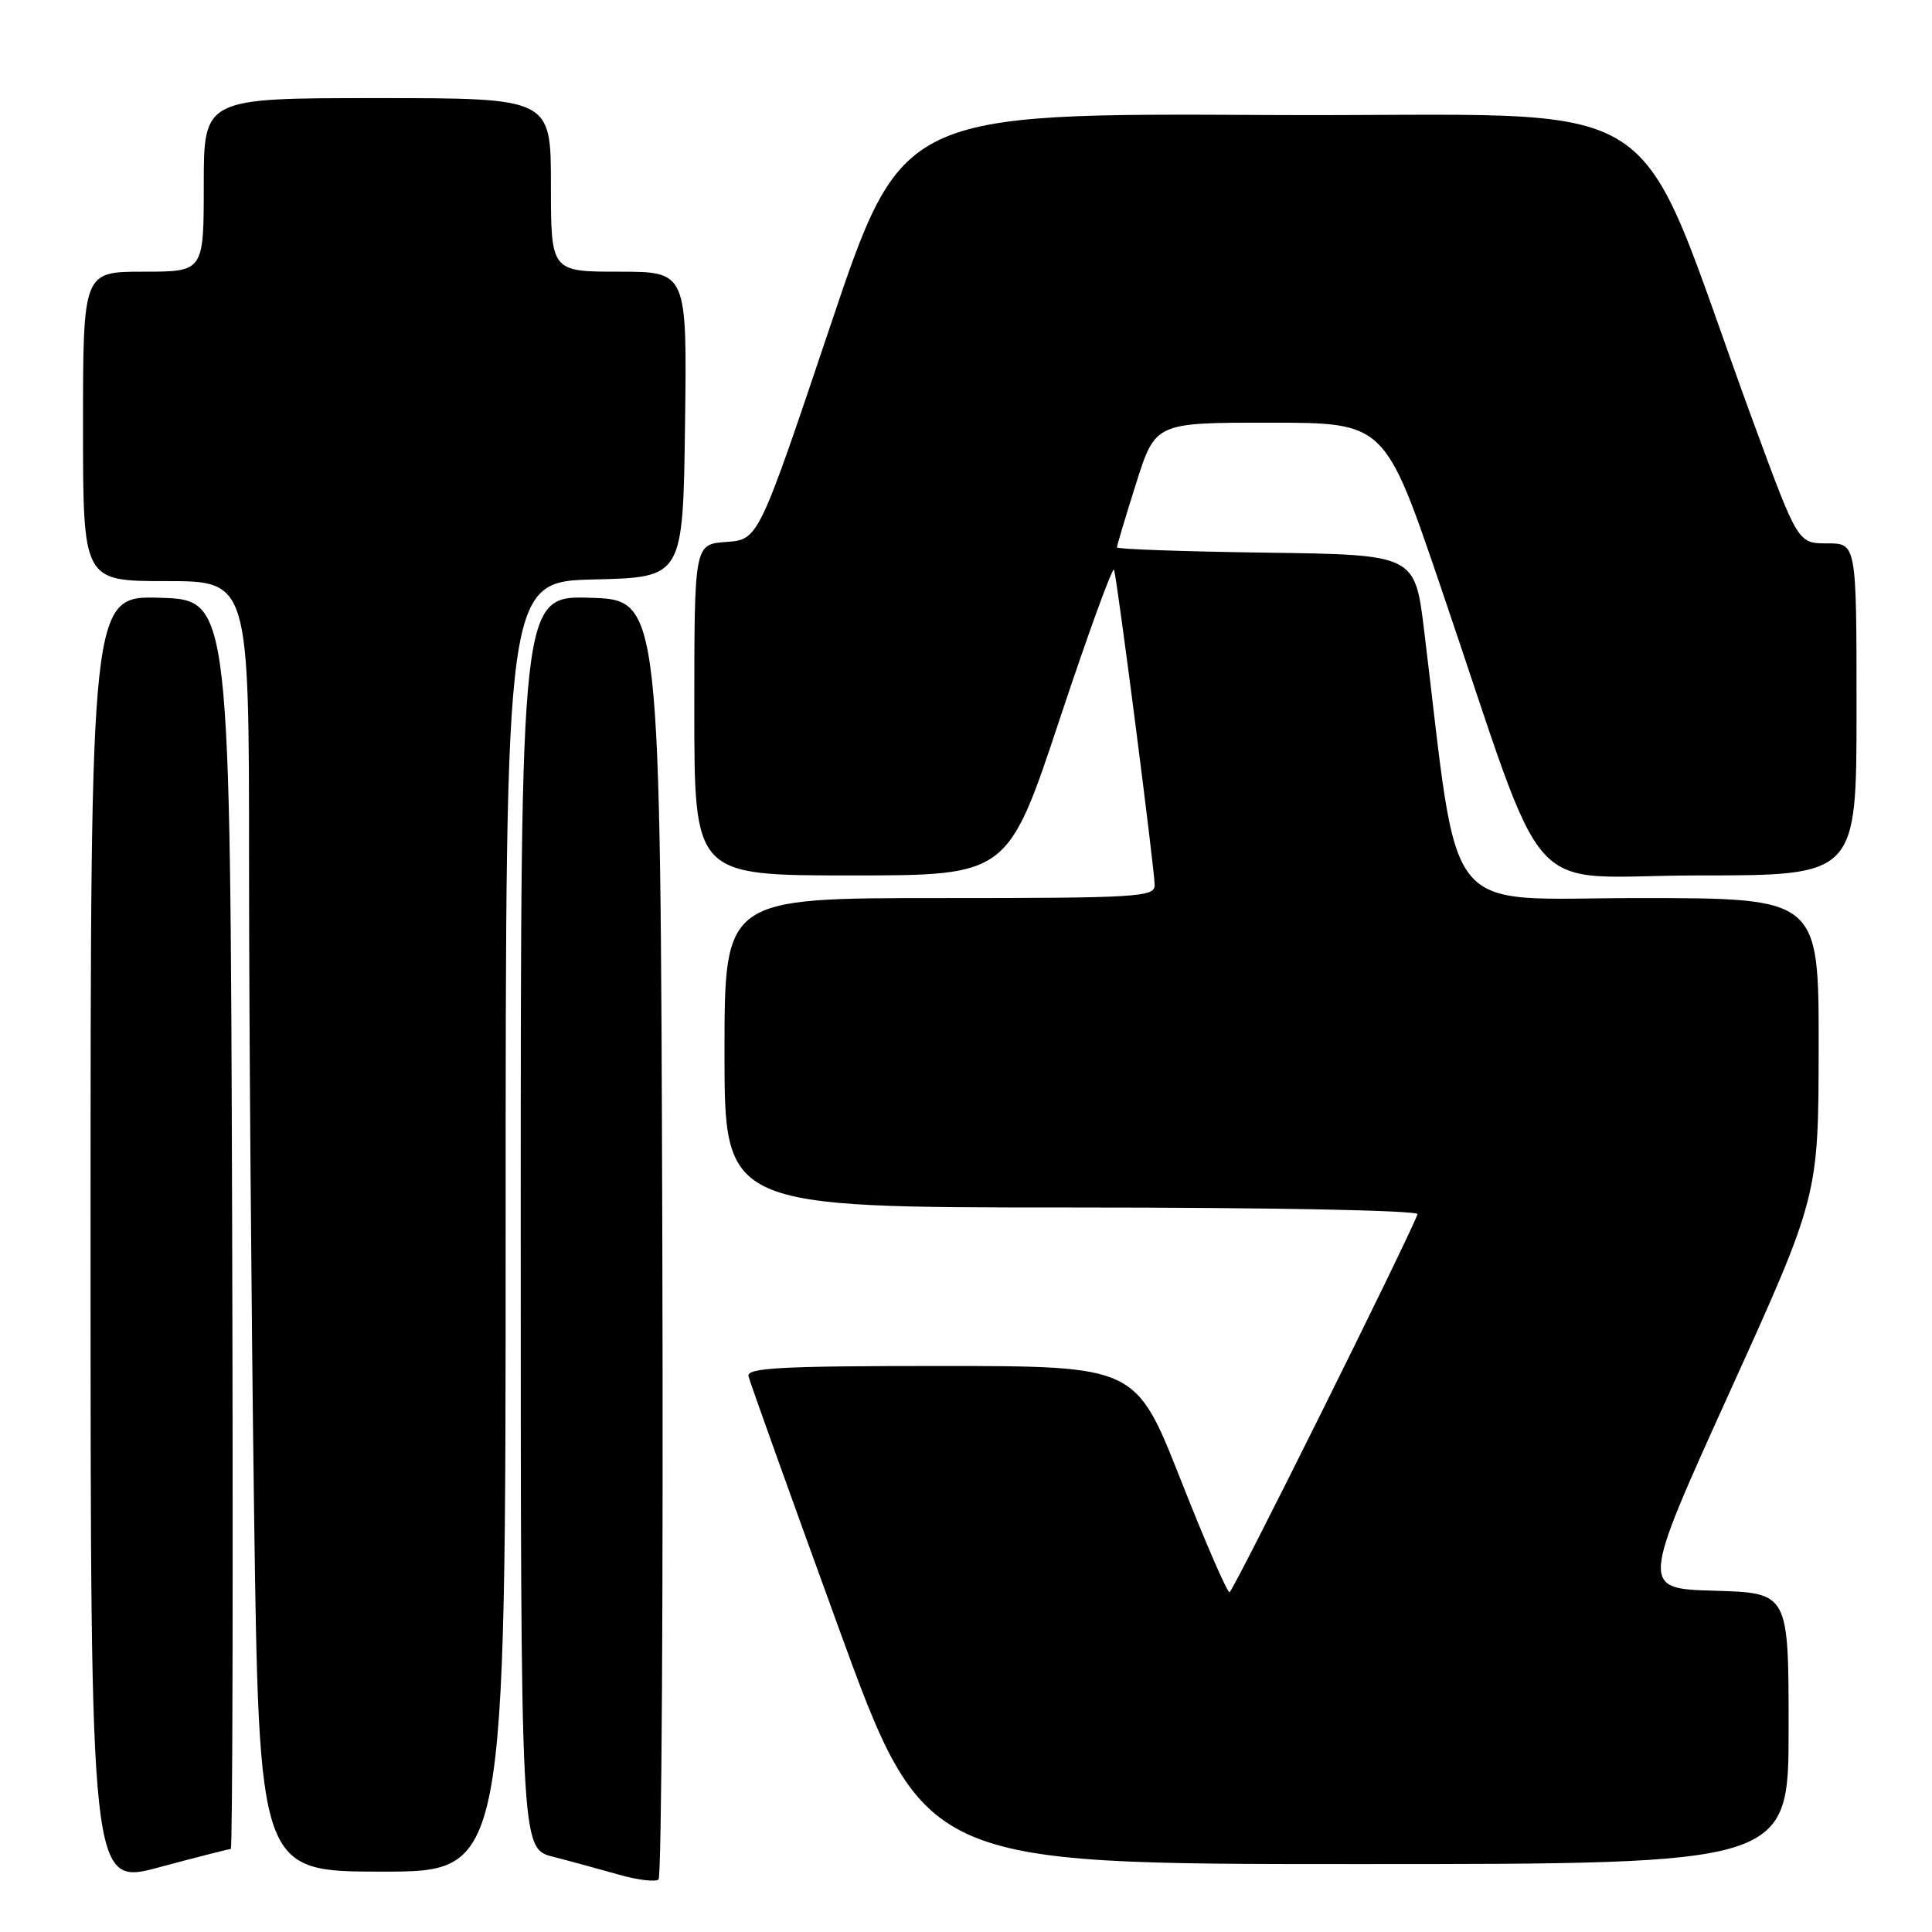 <?xml version="1.0" encoding="UTF-8" standalone="no"?>
<!DOCTYPE svg PUBLIC "-//W3C//DTD SVG 1.1//EN" "http://www.w3.org/Graphics/SVG/1.1/DTD/svg11.dtd" >
<svg xmlns="http://www.w3.org/2000/svg" xmlns:xlink="http://www.w3.org/1999/xlink" version="1.1" viewBox="0 0 256 256">
 <g >
 <path fill="currentColor"
d=" M 30.58 245.00 C 30.82 245.00 30.90 207.76 30.76 162.25 C 30.50 79.50 30.50 79.50 21.25 79.21 C 12.00 78.92 12.00 78.92 12.00 164.39 C 12.00 249.86 12.00 249.86 21.07 247.43 C 26.06 246.09 30.34 245.00 30.58 245.00 Z  M 87.76 163.94 C 87.50 79.50 87.50 79.50 78.25 79.21 C 69.00 78.92 69.00 78.92 69.00 161.92 C 69.00 244.92 69.00 244.92 73.25 246.02 C 75.59 246.62 79.53 247.70 82.00 248.40 C 84.47 249.11 86.84 249.39 87.26 249.04 C 87.67 248.68 87.90 210.39 87.76 163.94 Z  M 67.00 162.53 C 67.00 77.06 67.00 77.06 78.75 76.78 C 90.50 76.50 90.50 76.50 90.77 56.25 C 91.04 36.00 91.04 36.00 82.02 36.00 C 73.00 36.00 73.00 36.00 73.00 24.50 C 73.00 13.00 73.00 13.00 50.00 13.00 C 27.00 13.00 27.00 13.00 27.00 24.50 C 27.00 36.00 27.00 36.00 19.00 36.00 C 11.00 36.00 11.00 36.00 11.00 56.50 C 11.00 77.00 11.00 77.00 22.00 77.00 C 33.00 77.00 33.00 77.00 33.00 114.34 C 33.00 134.87 33.30 173.35 33.66 199.84 C 34.33 248.00 34.33 248.00 50.66 248.00 C 67.00 248.00 67.00 248.00 67.00 162.53 Z  M 237.00 229.03 C 237.00 211.07 237.00 211.07 227.19 210.78 C 217.39 210.50 217.39 210.50 229.17 184.50 C 240.96 158.50 240.96 158.50 240.98 138.75 C 241.00 119.00 241.00 119.00 217.13 119.00 C 190.62 119.00 193.48 122.58 188.70 83.50 C 187.48 73.50 187.48 73.50 167.74 73.23 C 156.88 73.08 148.00 72.77 148.00 72.53 C 148.00 72.30 149.14 68.48 150.54 64.05 C 153.09 56.00 153.09 56.00 168.29 56.01 C 183.50 56.01 183.50 56.01 190.90 77.76 C 205.60 120.89 201.22 116.00 225.09 116.00 C 246.00 116.00 246.00 116.00 246.00 94.00 C 246.00 72.00 246.00 72.00 242.12 72.00 C 238.24 72.00 238.24 72.00 232.44 56.25 C 215.61 10.52 223.43 15.53 168.45 15.24 C 119.50 14.98 119.50 14.98 110.00 43.24 C 100.50 71.50 100.50 71.50 96.25 71.81 C 92.00 72.11 92.00 72.11 92.00 94.06 C 92.00 116.00 92.00 116.00 112.77 116.00 C 133.54 116.00 133.54 116.00 140.43 95.25 C 144.22 83.84 147.46 74.95 147.62 75.50 C 148.07 76.99 153.00 115.30 153.00 117.29 C 153.00 118.86 150.75 119.00 124.50 119.00 C 96.00 119.00 96.00 119.00 96.00 139.50 C 96.00 160.00 96.00 160.00 142.08 160.00 C 168.44 160.00 188.02 160.38 187.83 160.89 C 186.44 164.58 163.37 210.96 162.92 210.98 C 162.59 210.99 159.67 204.25 156.42 196.00 C 150.50 181.01 150.50 181.01 124.68 181.00 C 103.44 181.00 98.91 181.24 99.18 182.36 C 99.35 183.10 104.67 197.95 111.00 215.35 C 122.50 247.00 122.50 247.00 179.75 247.00 C 237.00 247.00 237.00 247.00 237.00 229.03 Z "/>
</g>
</svg>